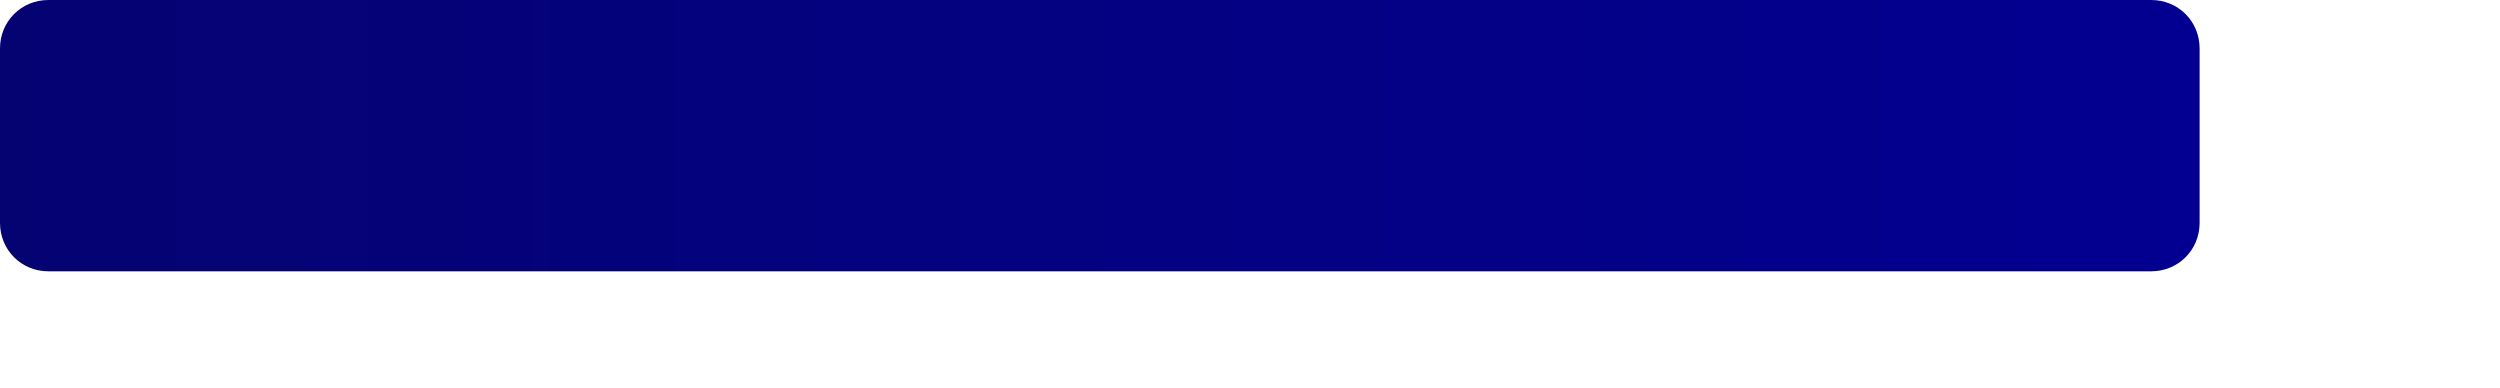 ﻿<?xml version="1.0" encoding="utf-8"?>
<svg version="1.1" xmlns:xlink="http://www.w3.org/1999/xlink" width="258px" height="40px" xmlns="http://www.w3.org/2000/svg">
  <defs>
    <linearGradient gradientUnits="userSpaceOnUse" x1="0" y1="14" x2="227" y2="14" id="LinearGradient501">
      <stop id="Stop502" stop-color="#050372" offset="0" />
      <stop id="Stop503" stop-color="#030091" offset="1" />
    </linearGradient>
    <pattern id="BGPattern" patternUnits="userSpaceOnUse" alignment="0 0" imageRepeat="None" />
    <mask fill="white" id="Clip504">
      <path d="M 0 23  L 0 5  C 0 2.2  2.2 0  5 0  L 222 0  C 224.8 0  227 2.2  227 5  L 227 23  C 227 25.8  224.8 28  222 28  L 5 28  C 2.2 28  0 25.8  0 23  Z " fill-rule="evenodd" />
    </mask>
  </defs>
  <g transform="matrix(1 0 0 1 0 -1 )">
    <path d="M 0 23  L 0 5  C 0 2.2  2.2 0  5 0  L 222 0  C 224.8 0  227 2.2  227 5  L 227 23  C 227 25.8  224.8 28  222 28  L 5 28  C 2.2 28  0 25.8  0 23  Z " fill-rule="nonzero" fill="url(#LinearGradient501)" stroke="none" transform="matrix(1 0 0 1 0 1 )" class="fill" />
    <path d="M 0 23  L 0 5  C 0 2.2  2.2 0  5 0  L 222 0  C 224.8 0  227 2.2  227 5  L 227 23  C 227 25.8  224.8 28  222 28  L 5 28  C 2.2 28  0 25.8  0 23  Z " stroke-width="0" stroke-dasharray="0" stroke="rgba(121, 121, 121, 0)" fill="none" transform="matrix(1 0 0 1 0 1 )" class="stroke" mask="url(#Clip504)" />
  </g>
</svg>